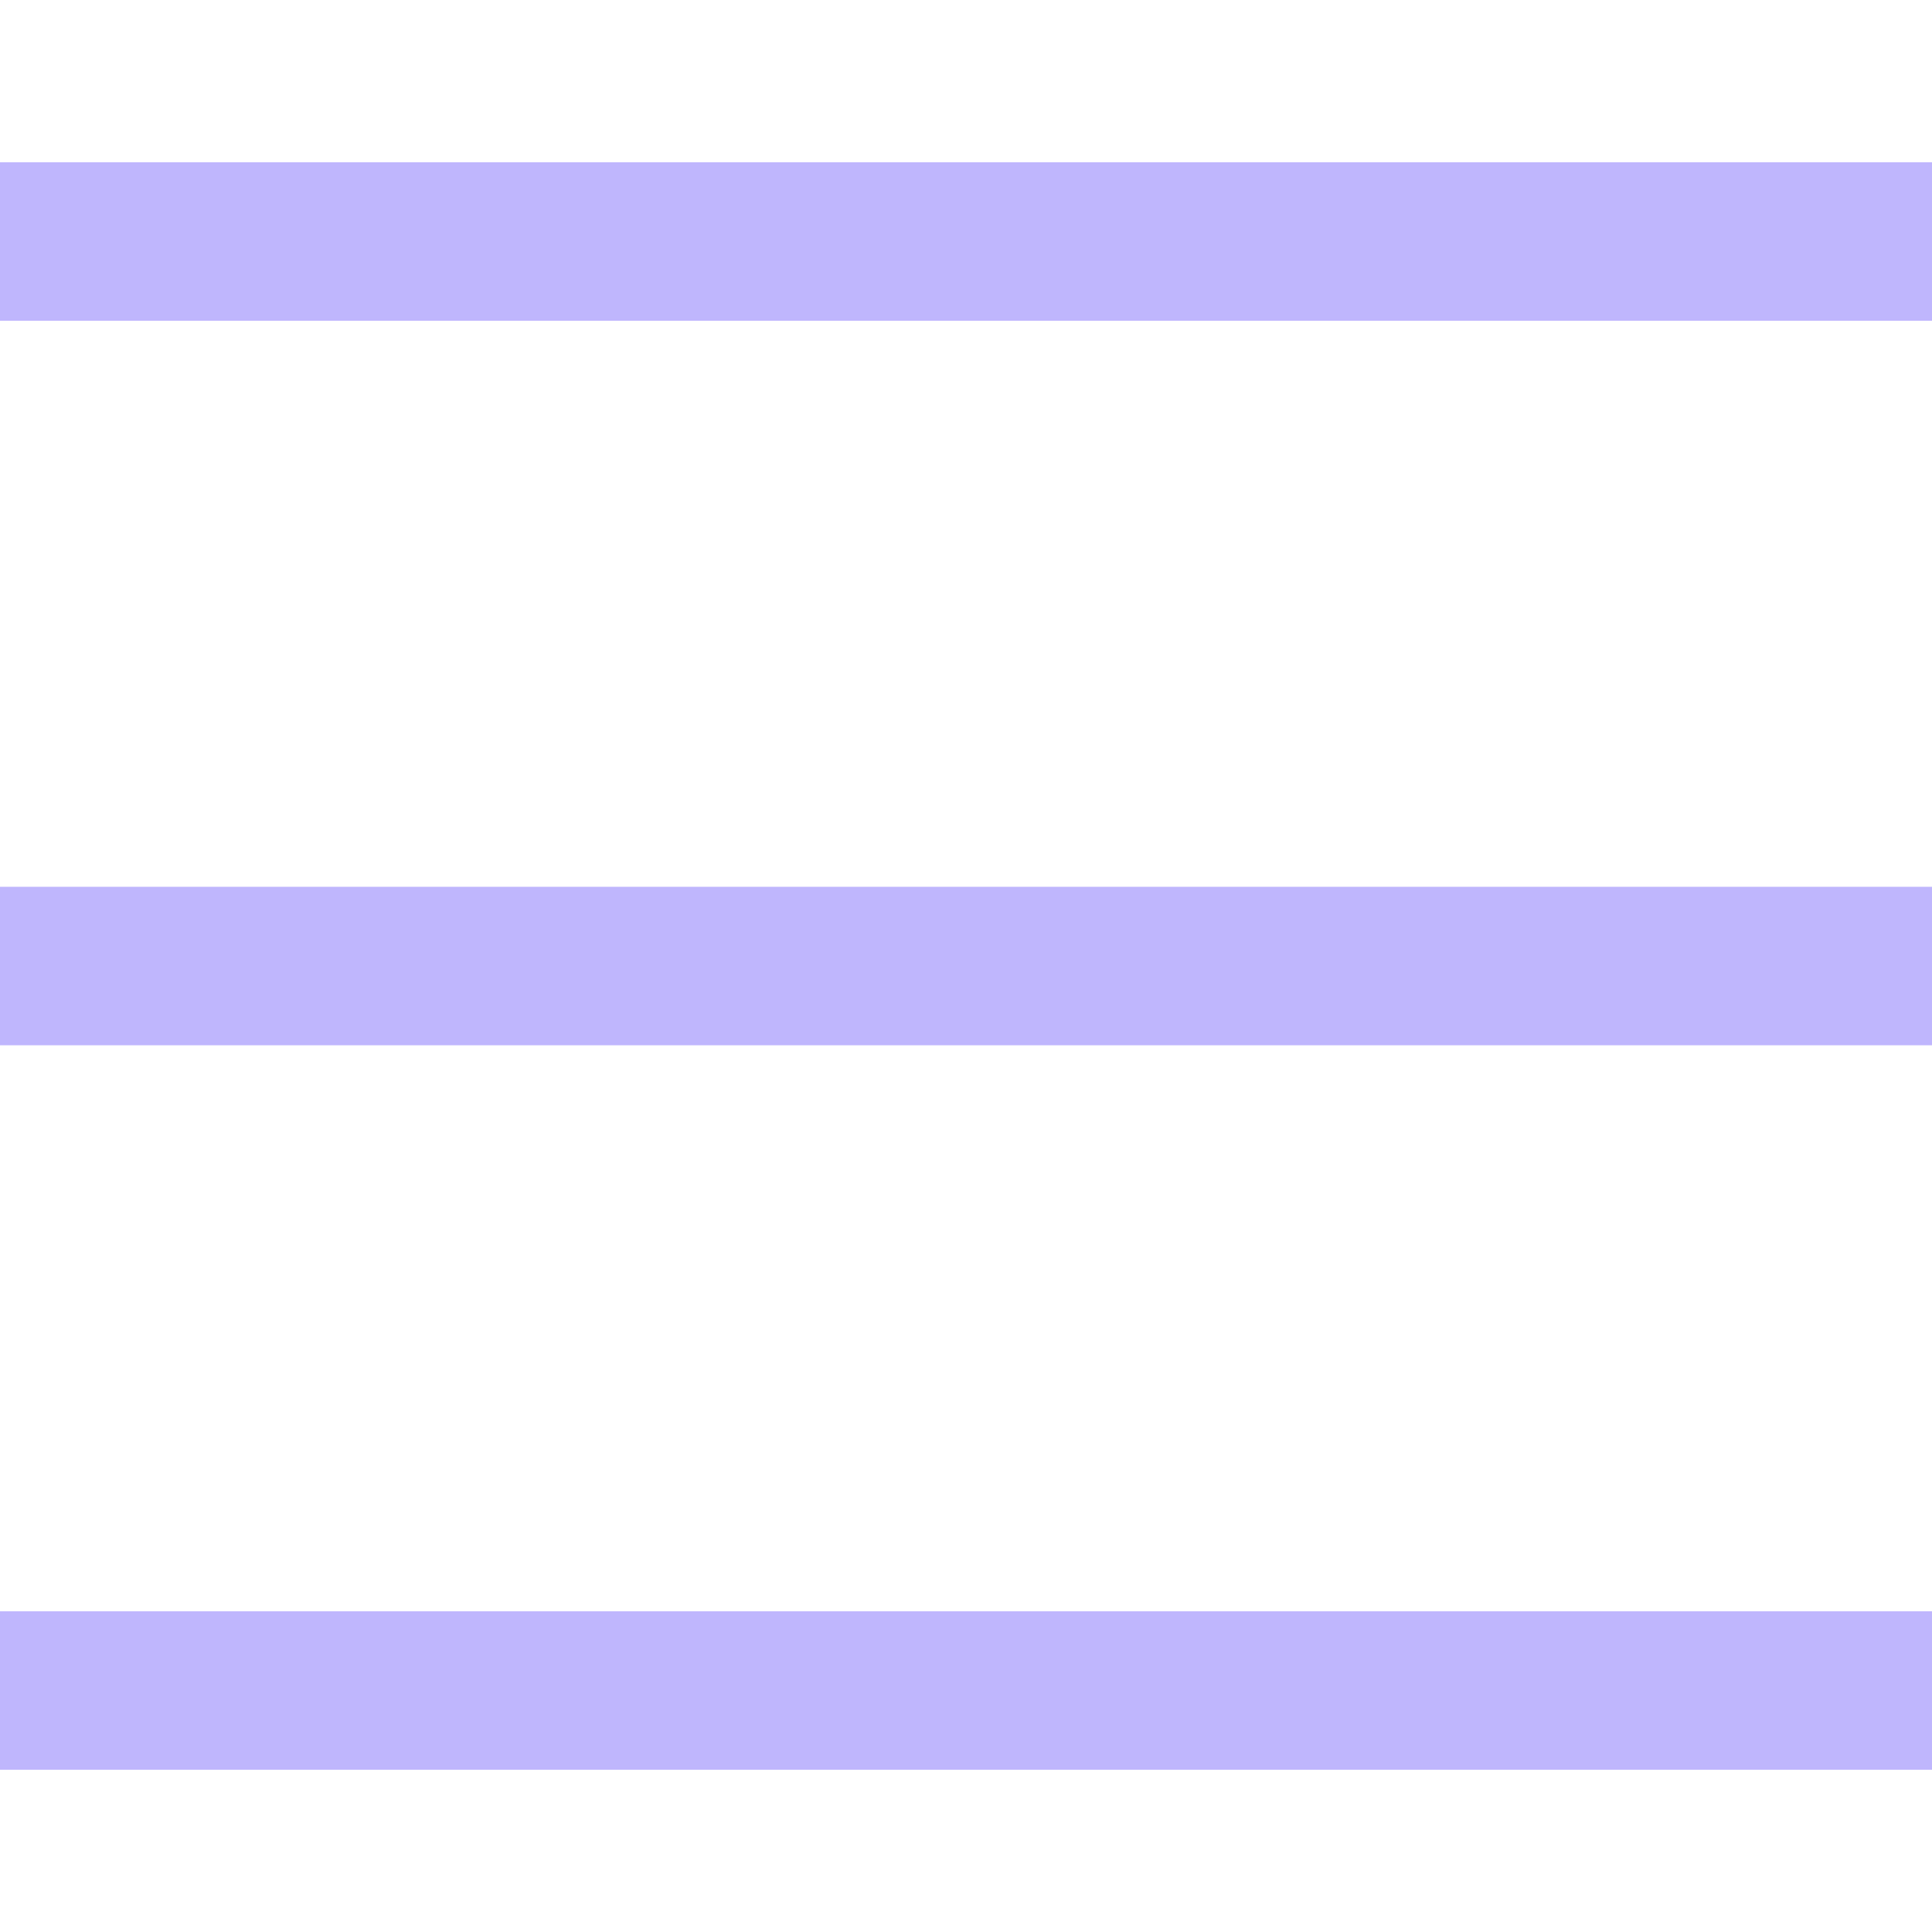 <svg id="Capa_1" data-name="Capa 1" xmlns="http://www.w3.org/2000/svg" viewBox="0 0 341.33 341.33"><defs><style>.cls-1{fill:#bfb6fd;}</style></defs><title>blocky-hamburger-menu-2</title><rect class="cls-1" y="284.67" width="341.33" height="28"/><rect class="cls-1" y="156.67" width="341.33" height="28"/><rect class="cls-1" y="28.67" width="341.33" height="28"/></svg>
